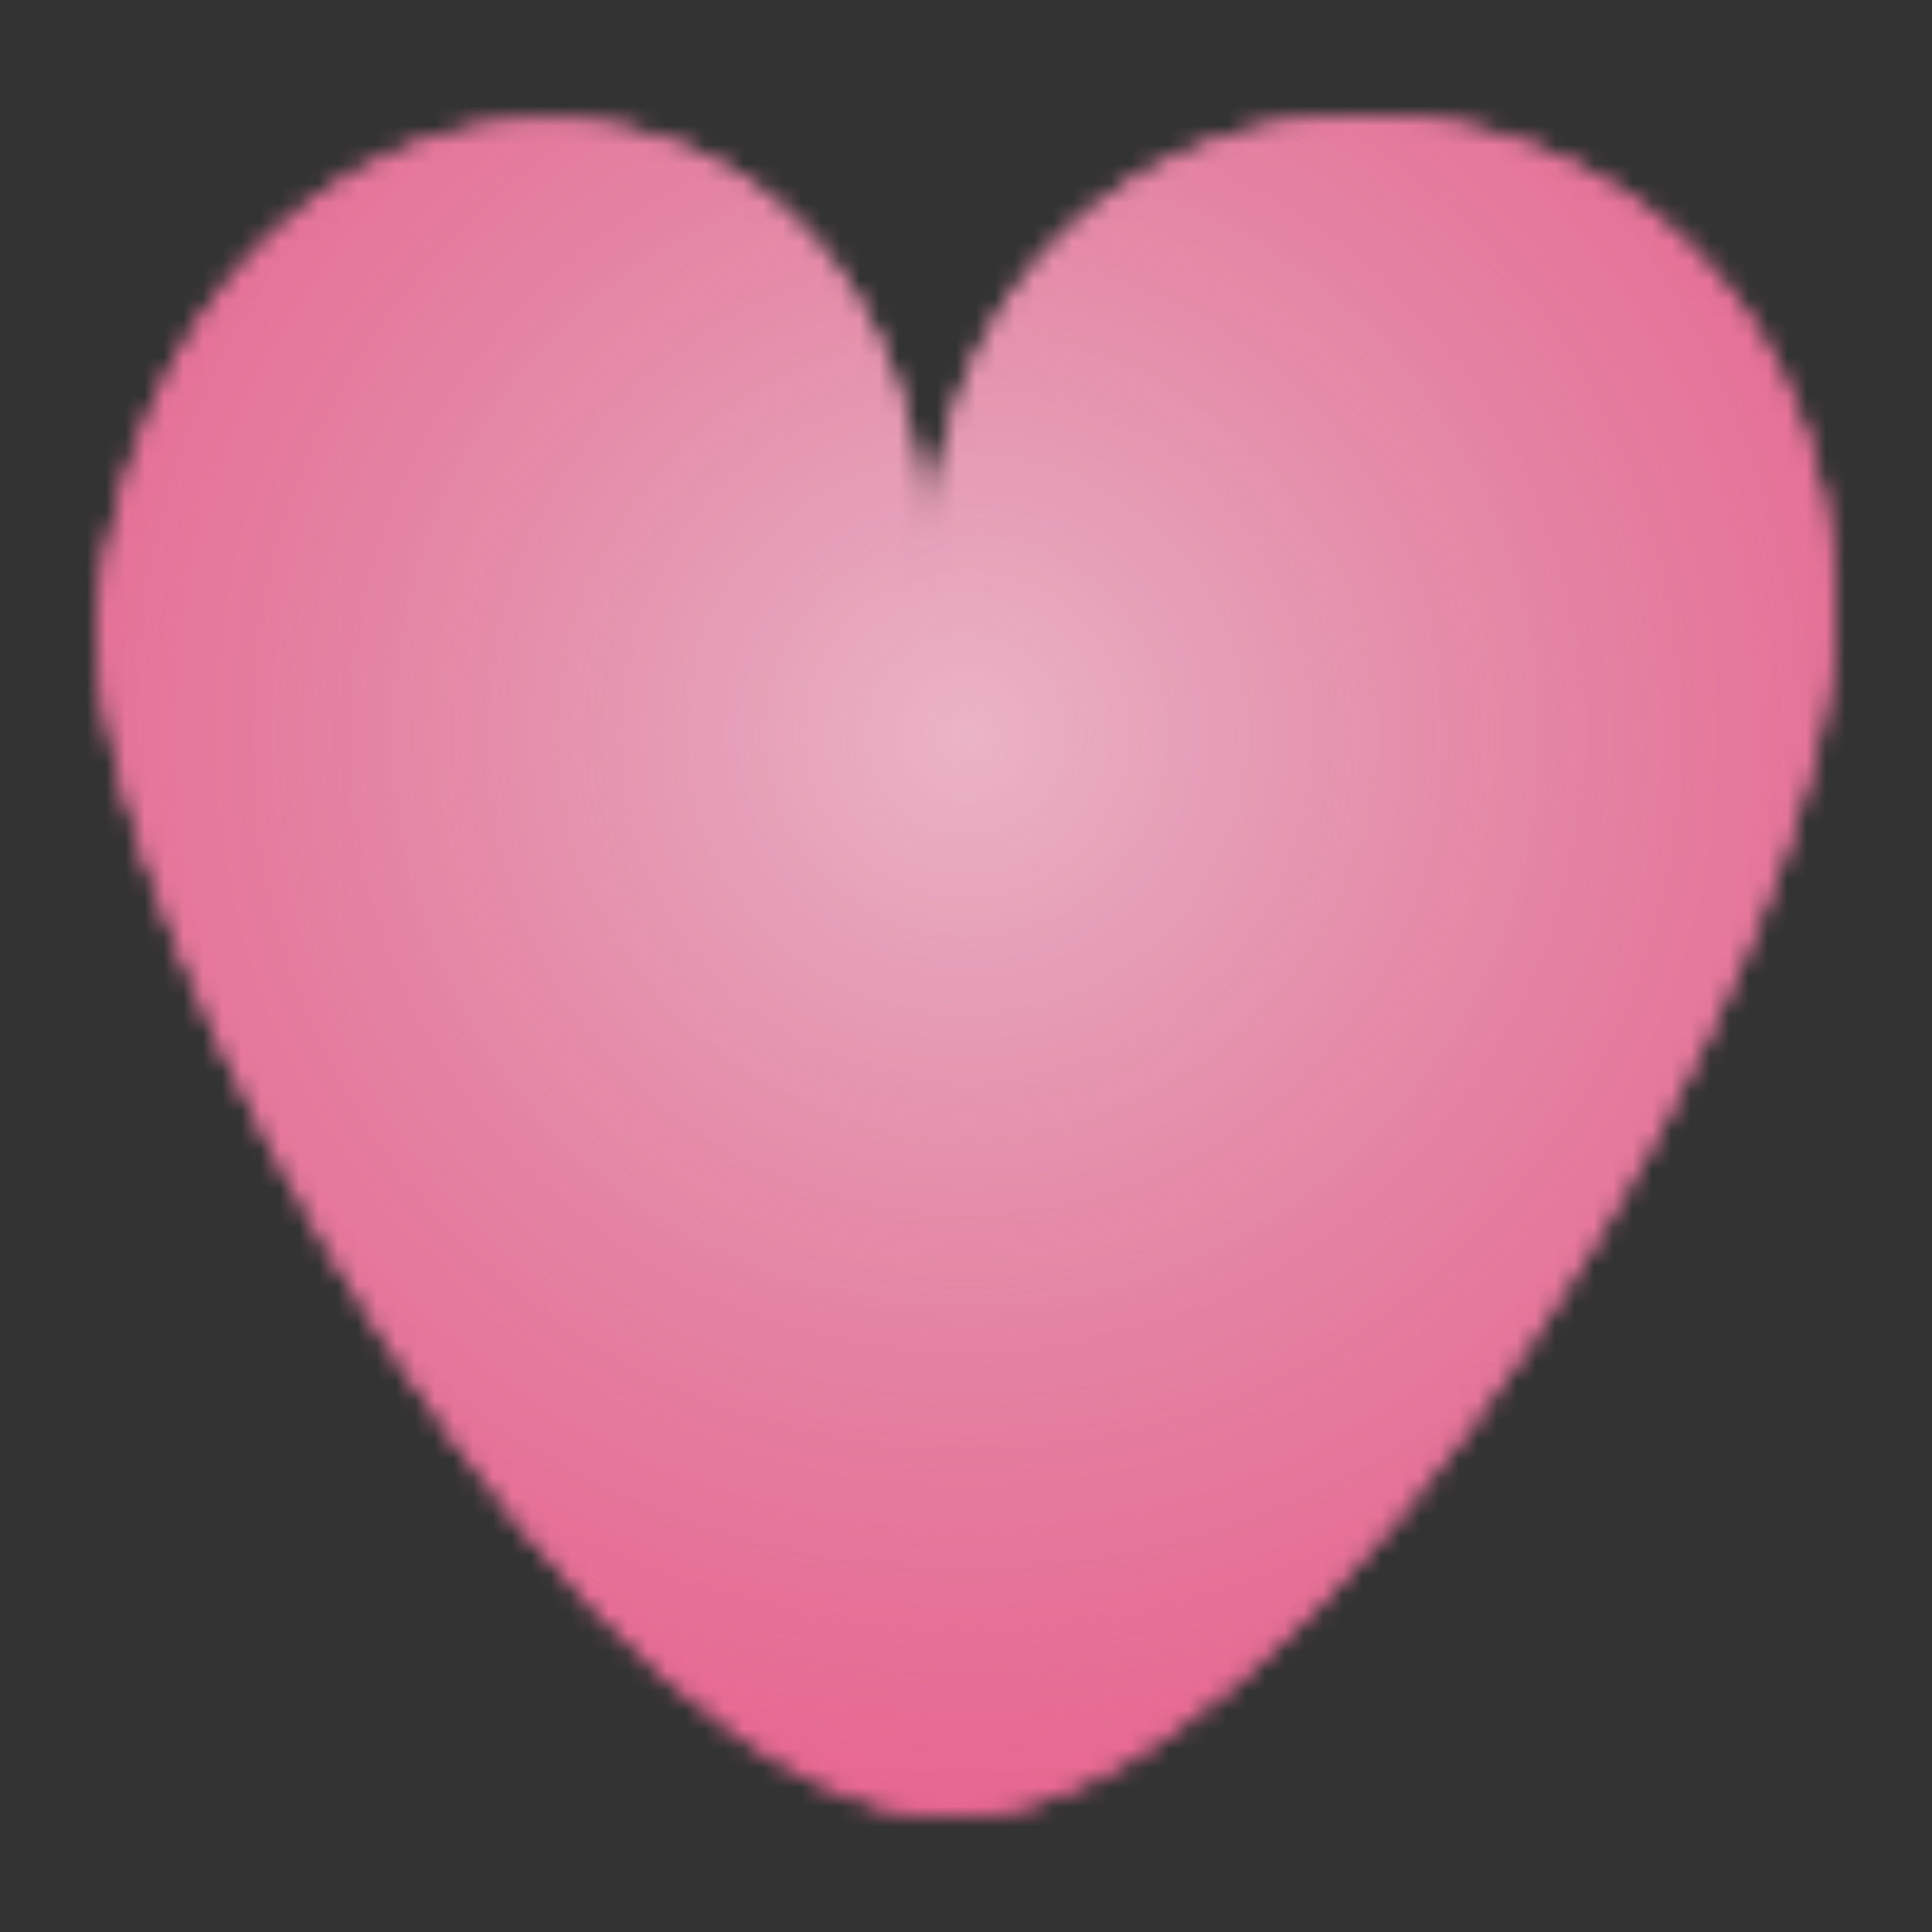 <svg width="100" height="100" viewBox="0 0 100 100" fill="none" xmlns="http://www.w3.org/2000/svg">
<rect x="0" y="0" width="100" height="100" fill="#333333" stroke="none"/>
<g clip-path="url(#clip0_281_1251)">
<mask id="mask0_281_1251" style="mask-type:alpha" maskUnits="userSpaceOnUse" x="5" y="6" width="90" height="88">
<g opacity="0.9">
<path d="M94.99 31.189C95.607 48.568 68.145 94 49.318 94C30.49 94 5 49.522 5 32.134C9.081 -2.499 48.668 -1.869 47.945 30.875C47.945 -2.813 93.816 -1.869 94.99 31.189Z" fill="black"/>
<path d="M94.99 31.189C95.607 48.568 68.145 94 49.318 94C30.49 94 5 49.522 5 32.134C9.081 -2.499 48.668 -1.869 47.945 30.875C47.945 -2.813 93.816 -1.869 94.99 31.189Z" fill="black"/>
</g>
</mask>
<g mask="url(#mask0_281_1251)">
<rect width="100" height="100" fill="#FF6699"/>
<circle cx="50" cy="38" r="62.5" fill="url(#paint0_radial_281_1251)" fill-opacity="0.6"/>
</g>
</g>
<defs>
<radialGradient id="paint0_radial_281_1251" cx="0" cy="0" r="1" gradientUnits="userSpaceOnUse" gradientTransform="translate(50 38) rotate(90) scale(62.5)">
<stop stop-color="white"/>
<stop offset="1" stop-color="#CCCCCC" stop-opacity="0"/>
</radialGradient>
<clipPath id="clip0_281_1251">
<rect width="100" height="100" fill="white"/>
</clipPath>
</defs>
</svg>
